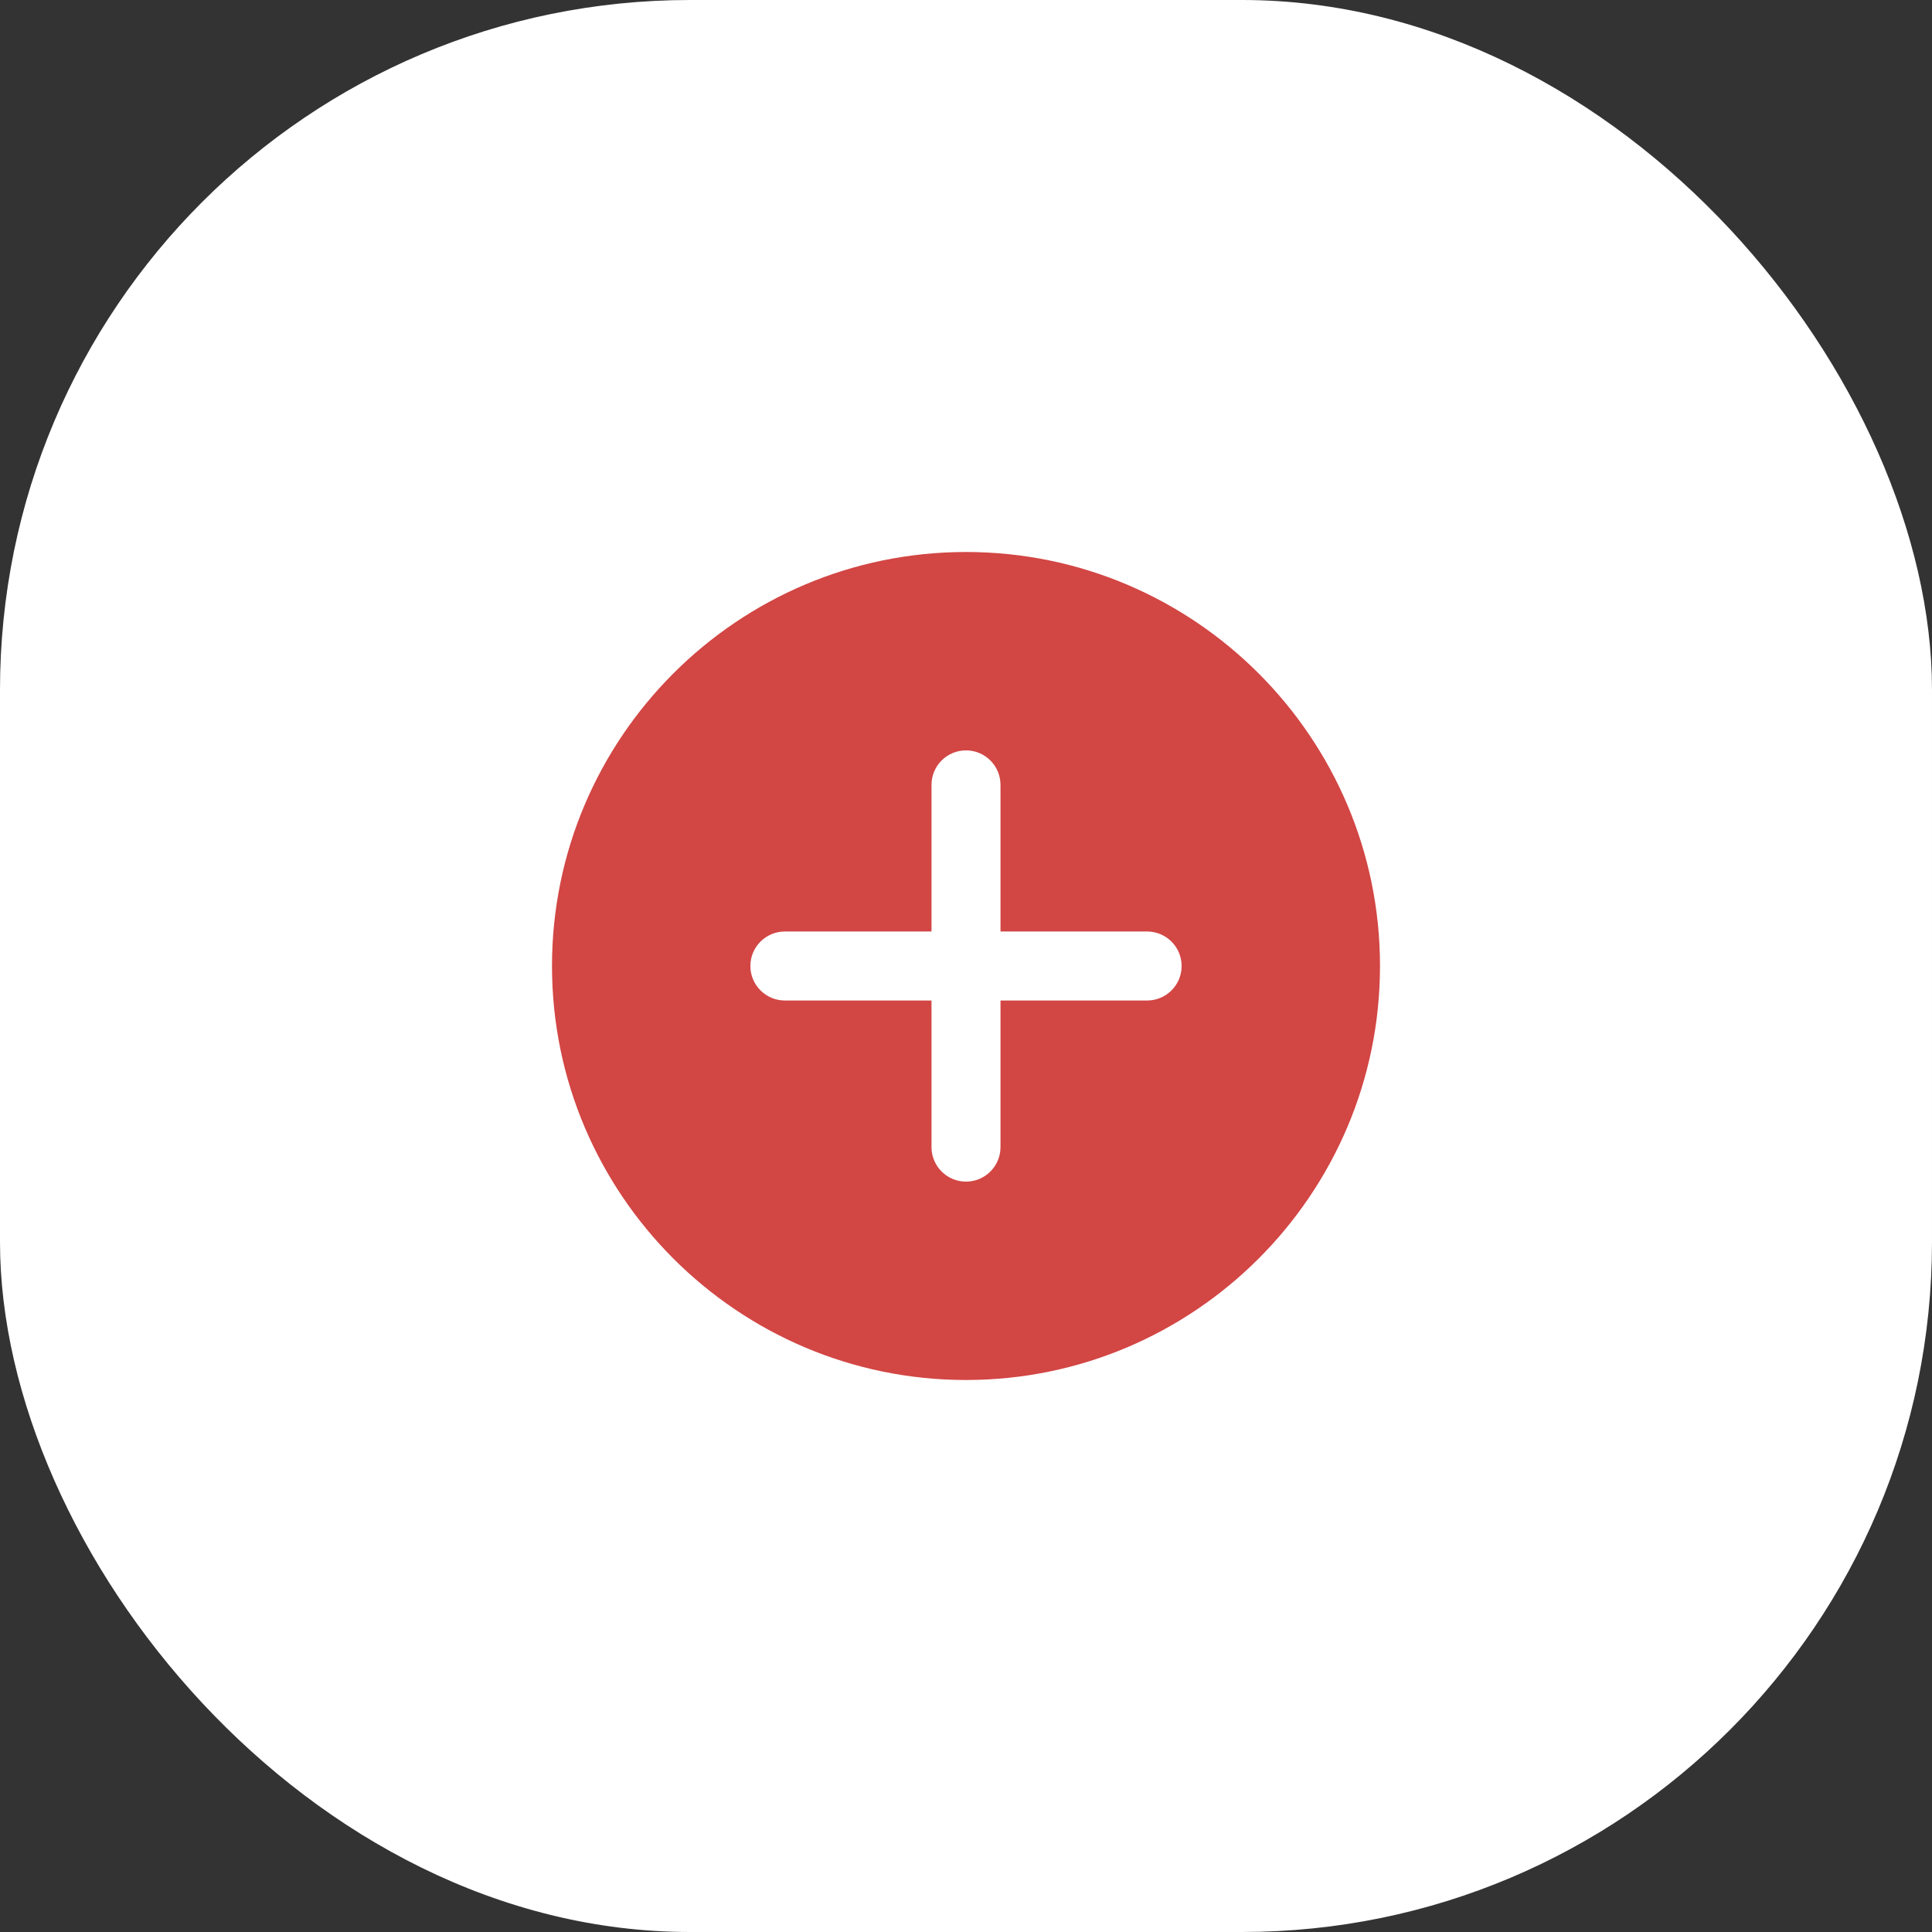 <svg width="56" height="56" viewBox="0 0 56 56" fill="none" xmlns="http://www.w3.org/2000/svg">
<rect x="0" y="0" width="56" height="56" fill="#333333" stroke="none"/>
<rect width="56" height="56" rx="20" fill="white"/>
<path d="M28 16C21.383 16 16 21.383 16 28C16 34.617 21.383 40 28 40C34.617 40 40 34.617 40 28C40 21.383 34.617 16 28 16ZM33.25 29H29V33.25C29 33.802 28.552 34.25 28 34.25C27.448 34.25 27 33.802 27 33.25V29H22.75C22.198 29 21.75 28.552 21.75 28C21.75 27.448 22.198 27 22.75 27H27V22.75C27 22.198 27.448 21.75 28 21.75C28.552 21.75 29 22.198 29 22.75V27H33.25C33.802 27 34.25 27.448 34.25 28C34.25 28.552 33.802 29 33.25 29Z" fill="#D24644"/>
</svg>
